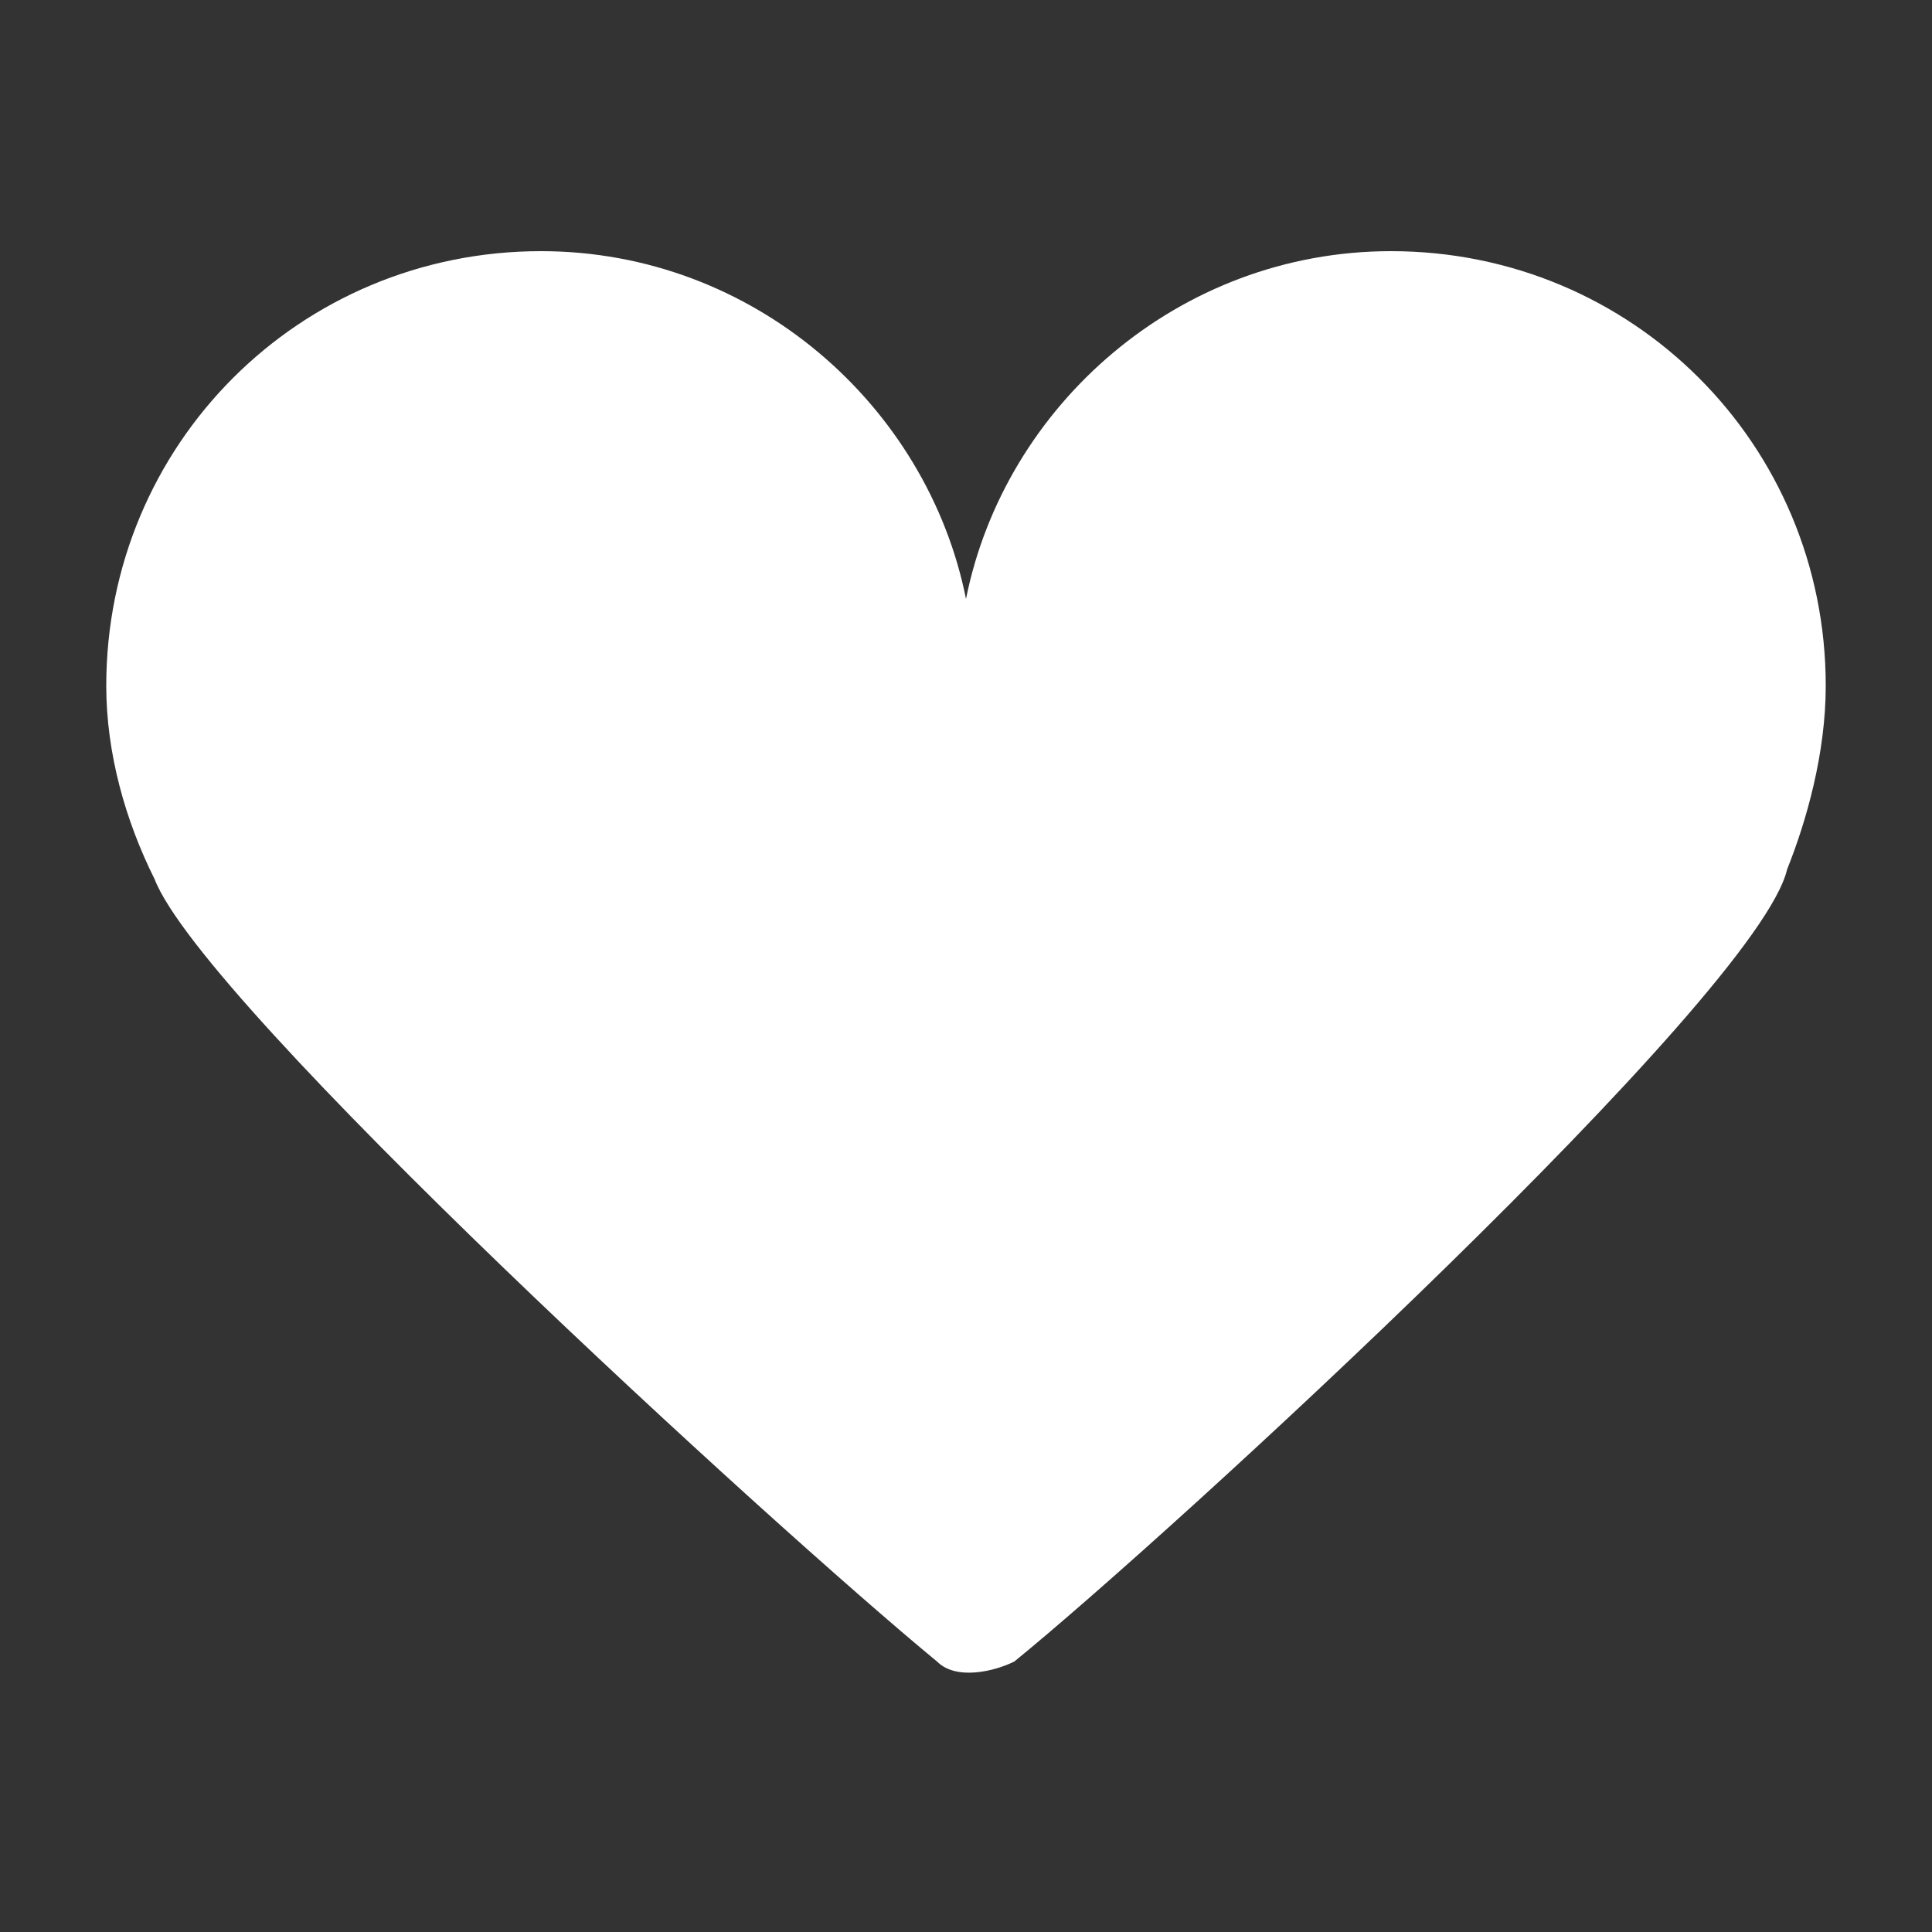 <?xml version="1.0" encoding="utf-8"?>
<!-- Generator: Adobe Illustrator 15.1.0, SVG Export Plug-In  -->
<!DOCTYPE svg PUBLIC "-//W3C//DTD SVG 1.1//EN" "http://www.w3.org/Graphics/SVG/1.1/DTD/svg11.dtd">
<svg version="1.1"
	 xmlns="http://www.w3.org/2000/svg" xmlns:xlink="http://www.w3.org/1999/xlink" xmlns:a="http://ns.adobe.com/AdobeSVGViewerExtensions/3.0/"
	 x="0px" y="0px" width="20px" height="20px" viewBox="-1.1 -2.6 20 20" enable-background="new -1.1 -2.6 20 20"
	 xml:space="preserve">
<rect x="-1.1" y="-2.6" width="20" height="20" fill="#333333" stroke="none"/>
<defs>
</defs>
<path fill-rule="evenodd" clip-rule="evenodd" fill="#FFFFFF" d="M17.8,4.5c0-2.5-2-4.5-4.5-4.5c-2.2,0-4,1.6-4.4,3.6
	C8.5,1.6,6.7,0,4.5,0C2,0,0,2,0,4.5c0,0.7,0.2,1.4,0.5,2c0.5,1.3,6.4,6.7,8.1,8.1c0.2,0.2,0.6,0.1,0.8,0c1.6-1.3,7.7-6.9,8-8.2l0,0
	C17.6,5.9,17.8,5.2,17.8,4.5z"/>
</svg>
